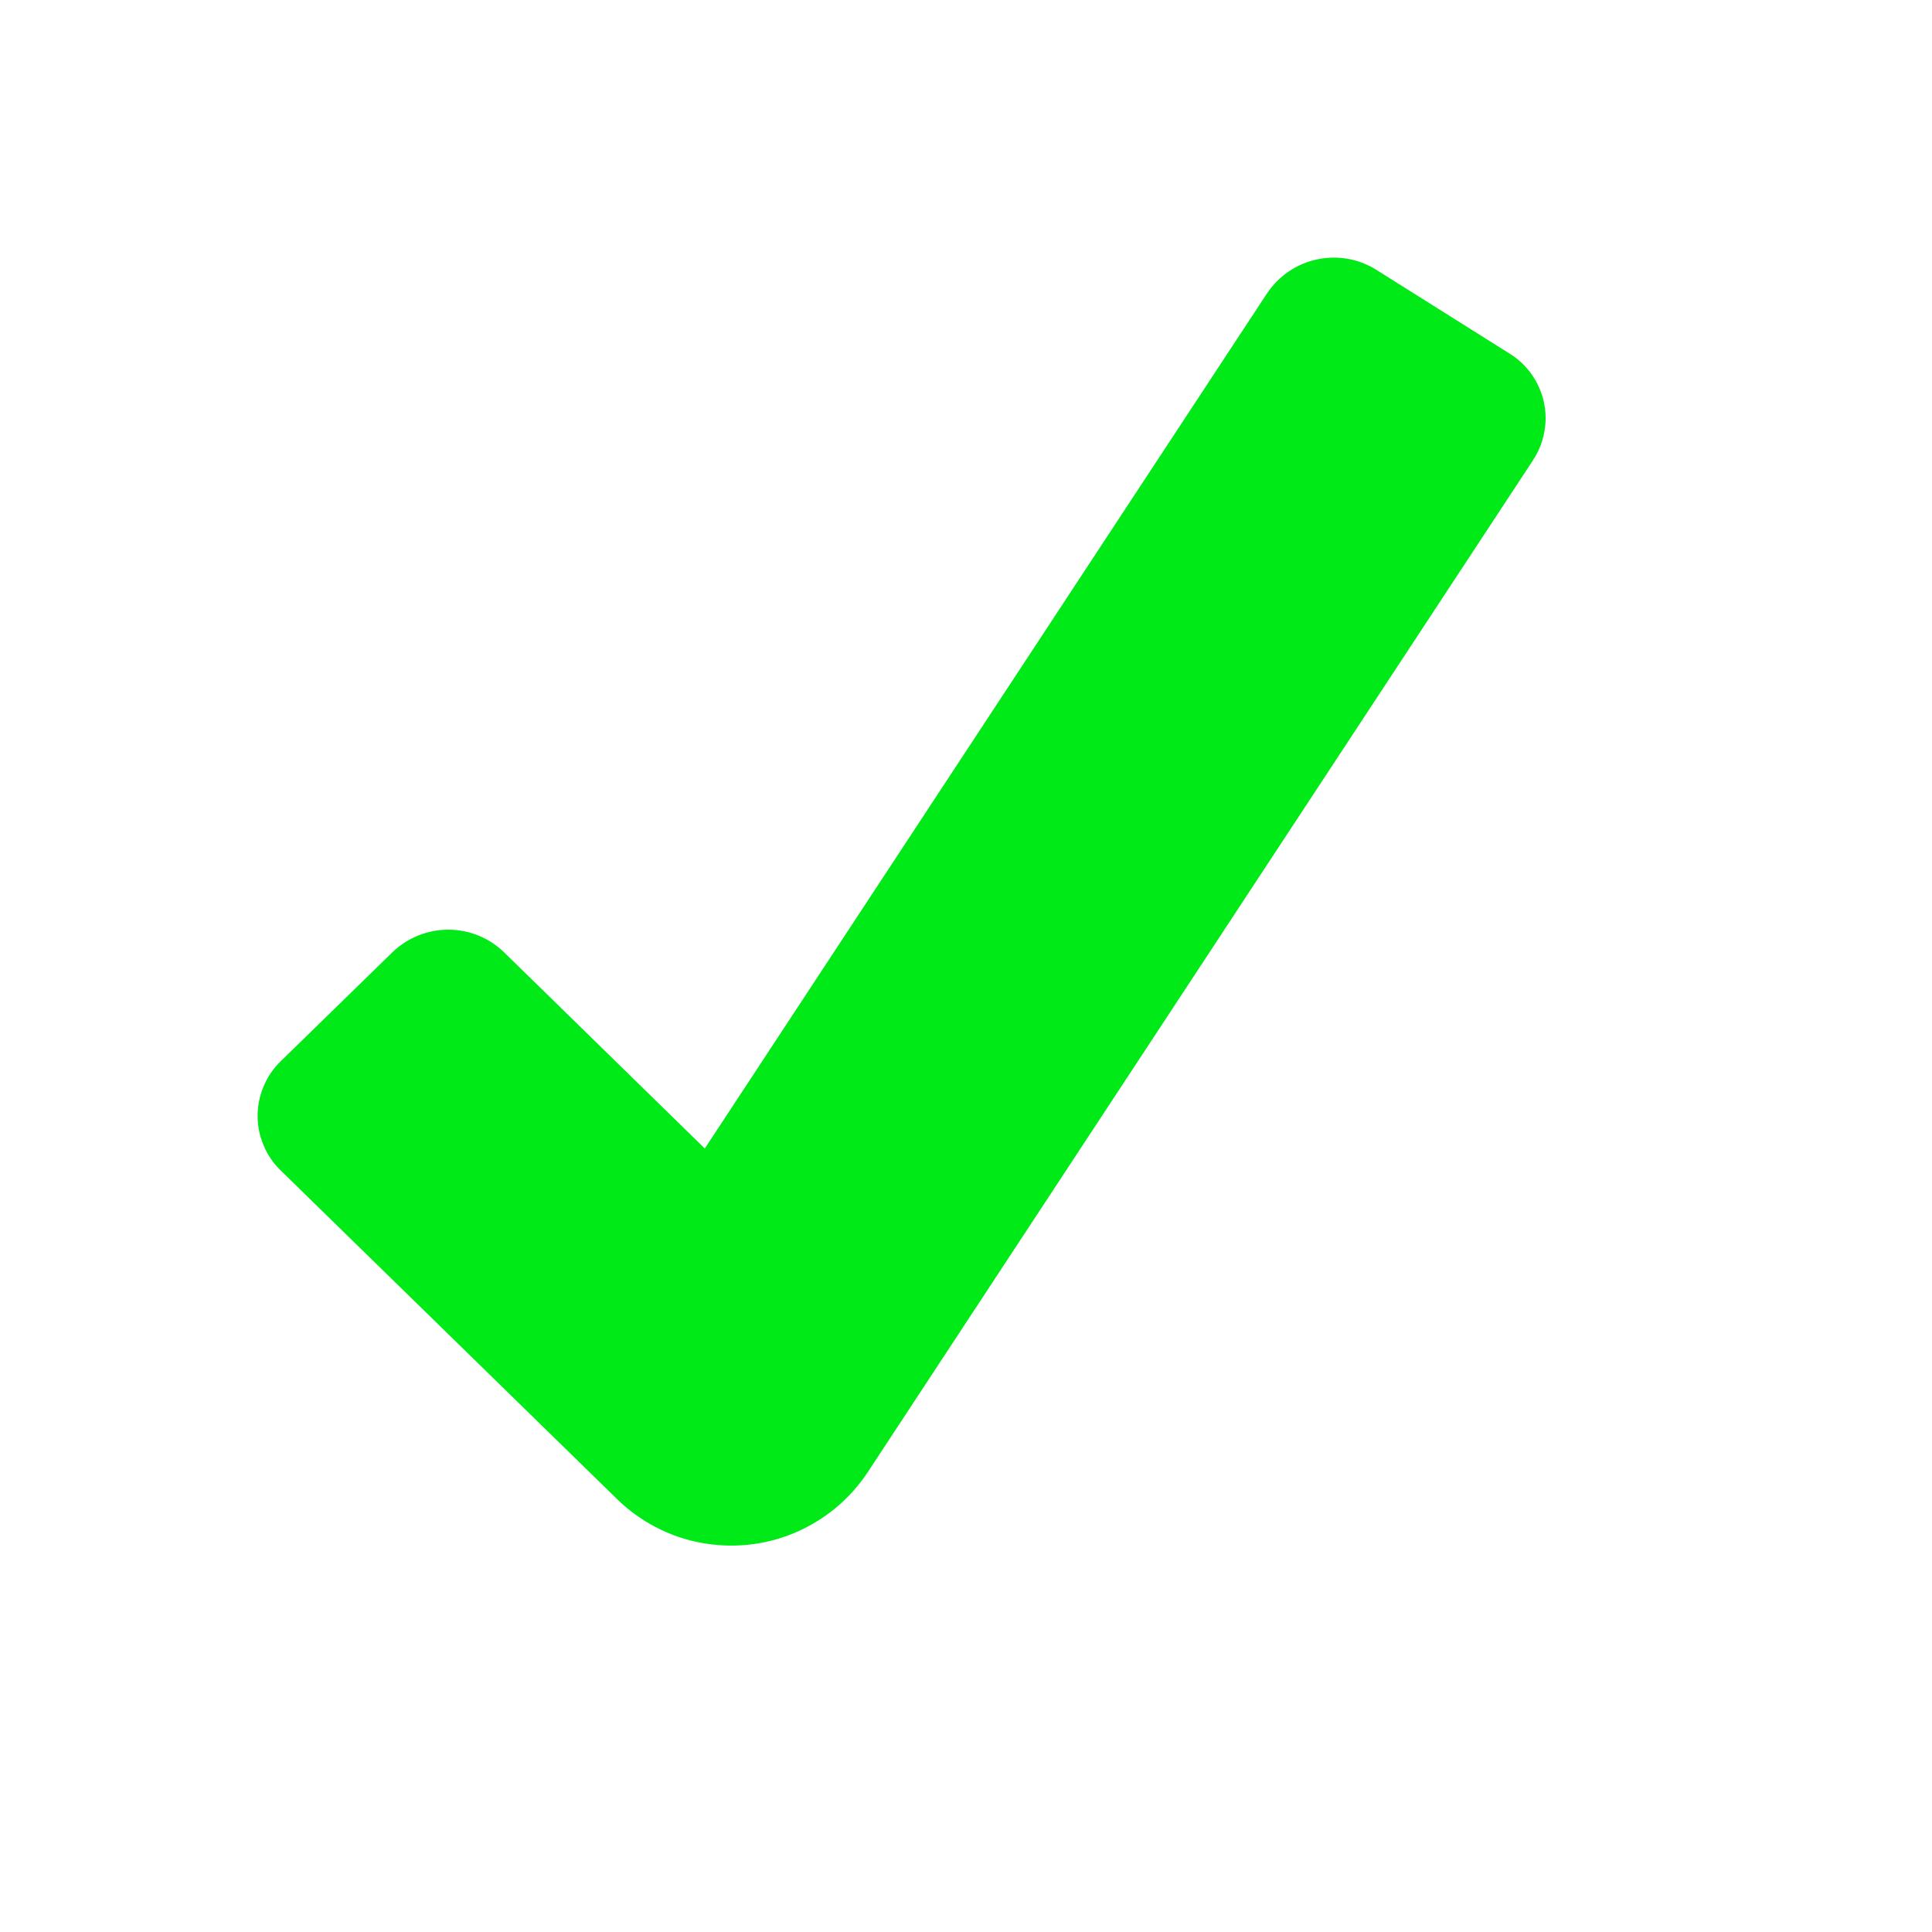 <svg width="15" height="15" viewBox="0 0 15 15" fill="none" xmlns="http://www.w3.org/2000/svg">
<path d="M4.795 11.643L2.179 9.087C2.122 9.032 2.077 8.966 2.047 8.893C2.016 8.821 2 8.743 2 8.664C2 8.585 2.016 8.507 2.047 8.434C2.077 8.361 2.122 8.295 2.179 8.24L3.046 7.394C3.163 7.281 3.318 7.218 3.48 7.218C3.642 7.218 3.798 7.281 3.914 7.394L5.472 8.917L9.839 2.275C9.93 2.141 10.068 2.047 10.226 2.014C10.384 1.98 10.549 2.009 10.686 2.095L11.718 2.744C11.786 2.785 11.844 2.84 11.89 2.904C11.936 2.969 11.969 3.042 11.986 3.119C12.003 3.196 12.005 3.276 11.99 3.354C11.976 3.432 11.946 3.506 11.903 3.572L6.731 11.439C6.627 11.593 6.491 11.723 6.332 11.818C6.173 11.914 5.995 11.974 5.81 11.993C5.626 12.012 5.439 11.991 5.264 11.931C5.088 11.87 4.928 11.772 4.795 11.643Z" fill="#00EA17"/>
</svg>
